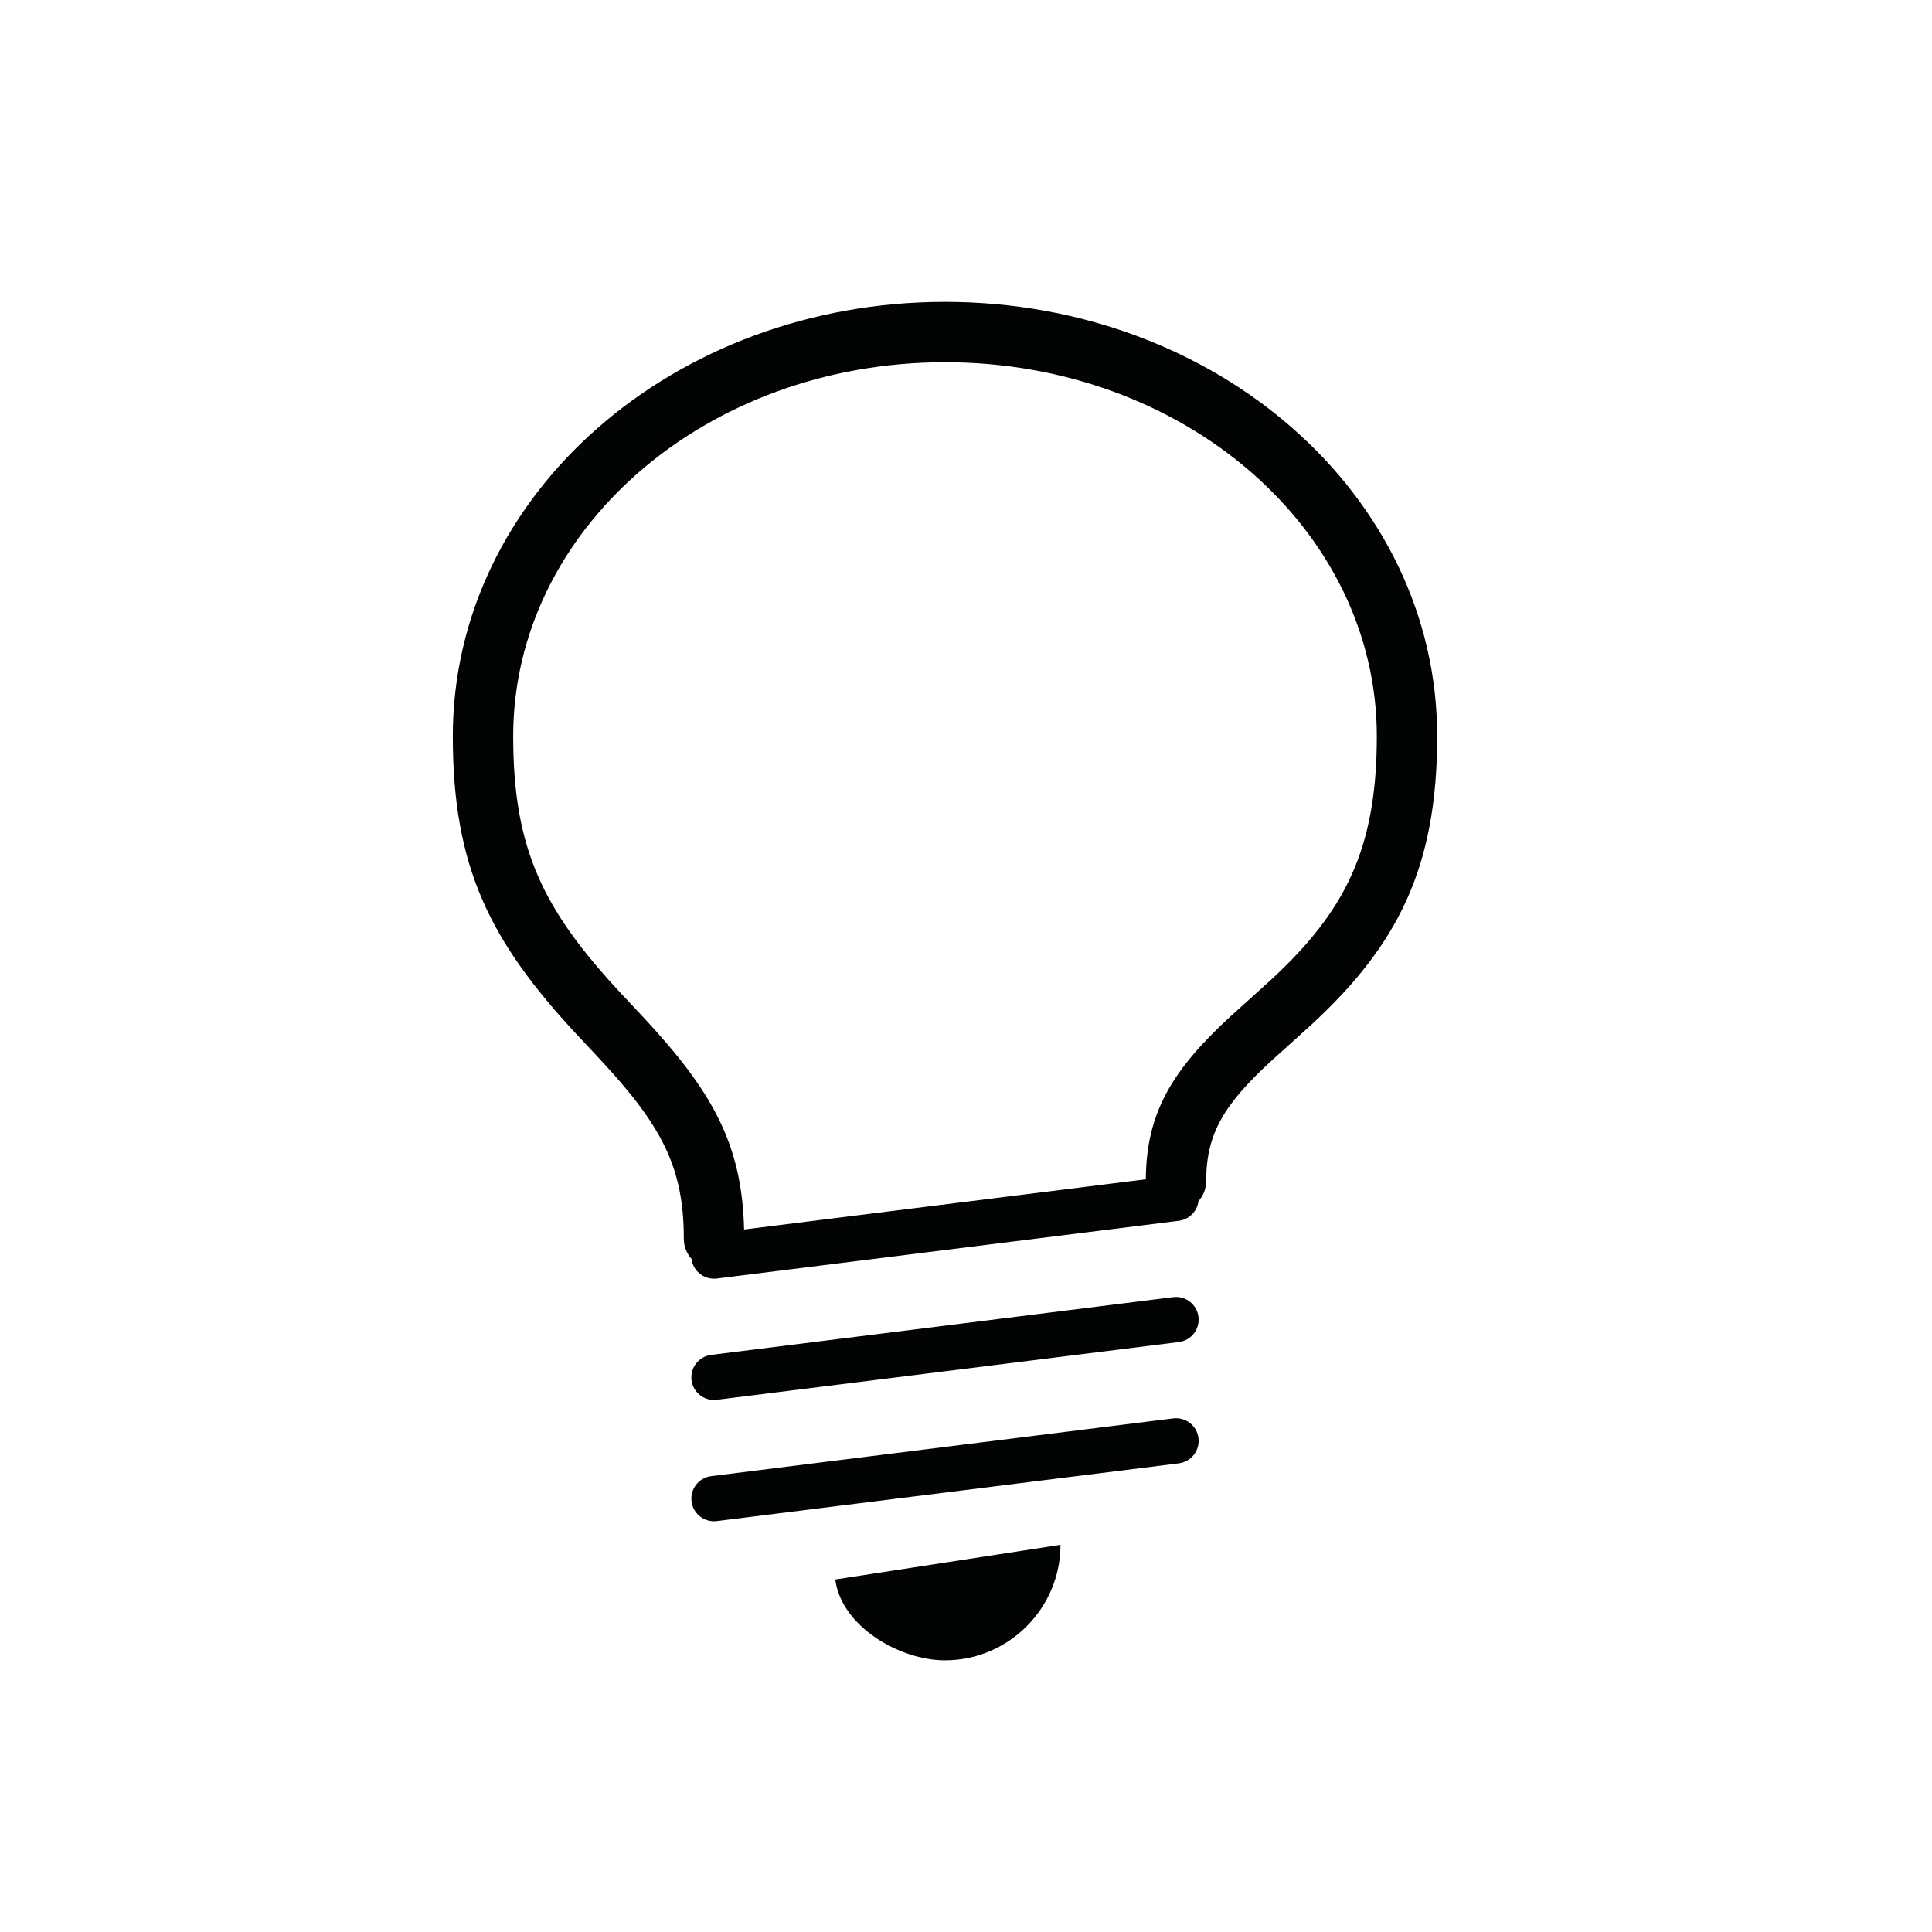 <svg xmlns="http://www.w3.org/2000/svg" width="64" height="64" viewBox="0 0 64 64">
  <path fill="#020303" d="M39.701,39.79 C39.659,40.122 39.397,40.396 39.05,40.44 L23.745,42.353 C23.335,42.404 22.96,42.113 22.908,41.703 C22.749,41.526 22.652,41.292 22.652,41.035 C22.652,38.655 21.916,37.281 19.855,35.068 C19.739,34.943 19.23,34.402 19.094,34.255 C16.221,31.167 15,28.714 15,24.391 C15,16.378 22.325,10 31.304,10 C40.283,10 47.609,16.378 47.609,24.391 C47.609,28.763 46.282,31.316 43.462,33.925 C43.197,34.171 42.304,34.968 42.148,35.111 C40.545,36.58 39.957,37.553 39.957,39.122 C39.957,39.378 39.86,39.613 39.701,39.79 Z M37.957,39.065 C37.971,36.852 38.838,35.432 40.796,33.637 C40.966,33.481 41.854,32.688 42.104,32.457 C44.544,30.2 45.609,28.15 45.609,24.391 C45.609,17.549 39.236,12 31.304,12 C23.373,12 17,17.549 17,24.391 C17,28.135 17.999,30.142 20.558,32.893 C20.69,33.035 21.199,33.576 21.319,33.705 C23.609,36.165 24.584,37.92 24.649,40.728 L37.957,39.065 Z M27.67,52.322 L35.13,51.174 C35.13,53.278 33.409,55 31.304,55 C29.774,55 27.861,53.852 27.67,52.322 Z M23.745,46.37 C23.334,46.422 22.959,46.13 22.908,45.719 C22.857,45.308 23.148,44.933 23.559,44.882 L38.863,42.969 C39.275,42.917 39.649,43.209 39.701,43.62 C39.752,44.031 39.461,44.406 39.05,44.457 L23.745,46.37 Z M23.745,50.388 C23.334,50.439 22.959,50.148 22.908,49.737 C22.857,49.325 23.148,48.951 23.559,48.899 L38.863,46.986 C39.275,46.935 39.649,47.226 39.701,47.637 C39.752,48.048 39.461,48.423 39.05,48.475 L23.745,50.388 Z"/>
</svg>

